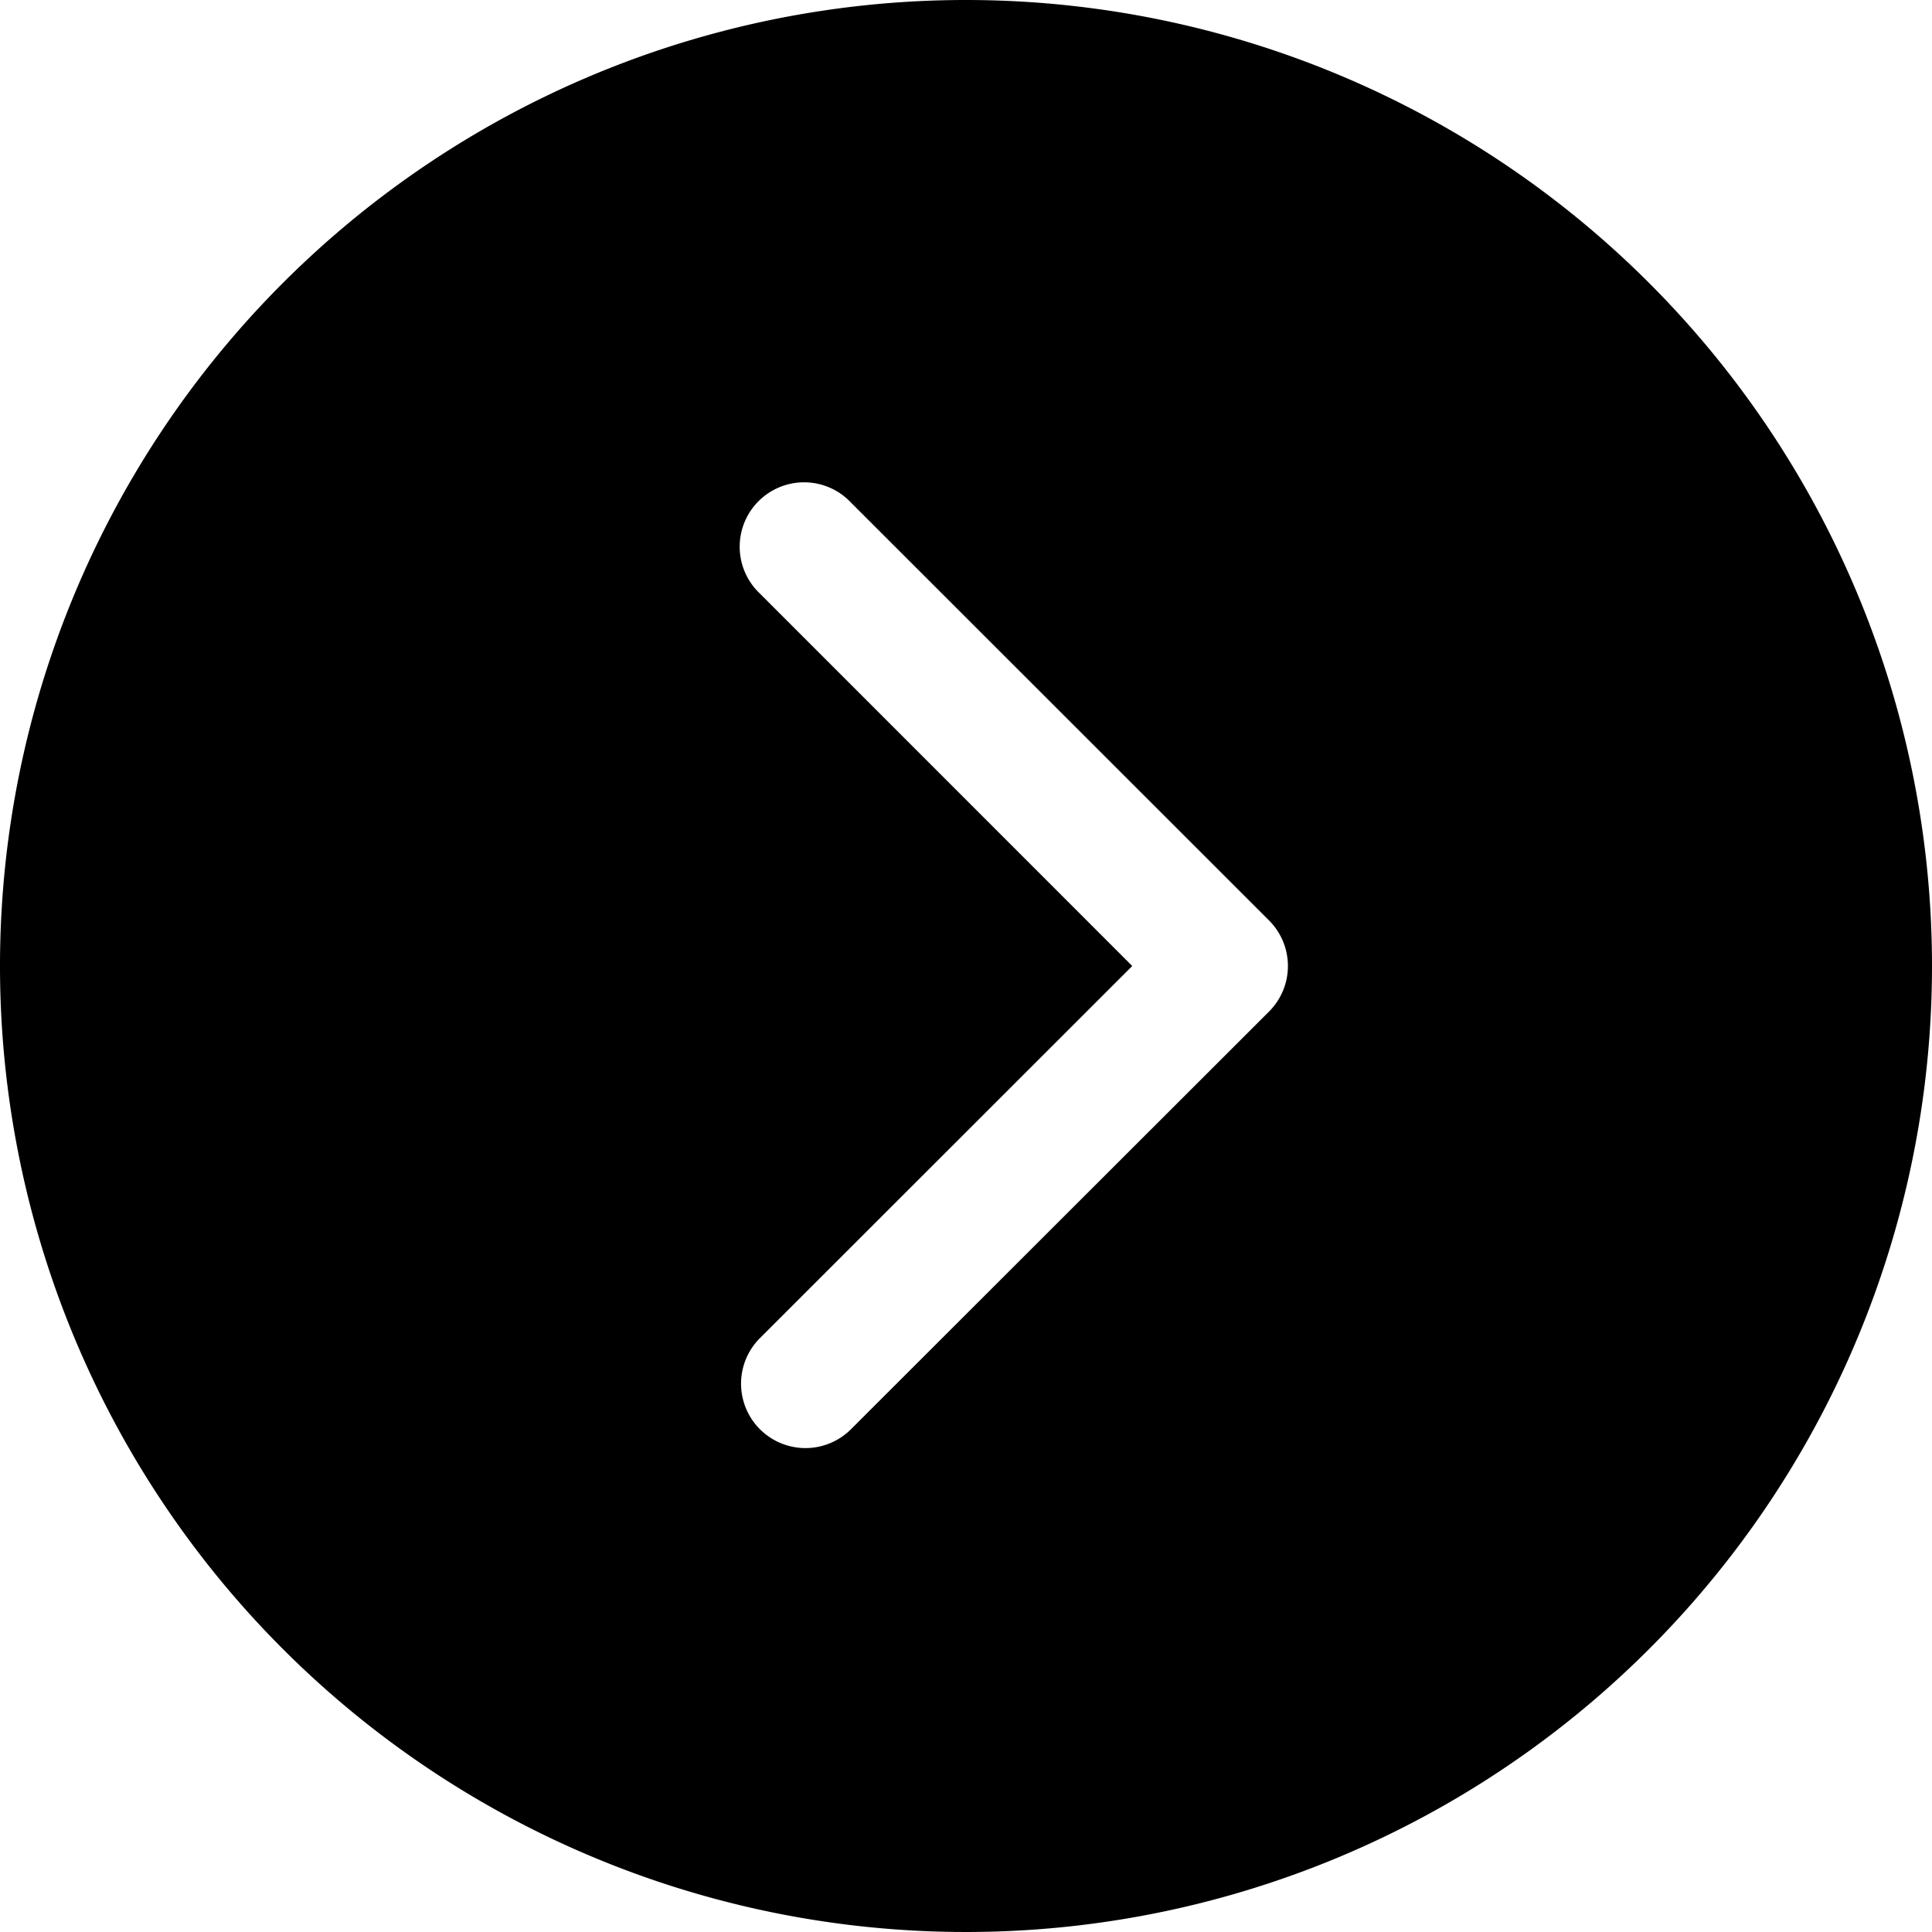 <svg xmlns="http://www.w3.org/2000/svg" xmlns:xlink="http://www.w3.org/1999/xlink" width="21" height="21" viewBox="0 0 21 21">
  <defs>
    <style>
      .cls-1 {
        fill-rule: evenodd;
        filter: url(#filter);
      }
    </style>
    <filter id="filter" x="0" y="0" width="21" height="21" filterUnits="userSpaceOnUse">
      <feFlood result="flood" flood-color="#c7b299"/>
      <feComposite result="composite" operator="in" in2="SourceGraphic"/>
      <feBlend result="blend" in2="SourceGraphic"/>
    </filter>
  </defs>
  <path id="_01" data-name="01" class="cls-1" d="M10.5,0A10.5,10.5,0,1,0,21,10.5,10.5,10.5,0,0,0,10.5,0Zm3.289,11L9.25,15.535a0.7,0.7,0,0,1-.99-0.99L12.307,10.5,8.26,6.452a0.7,0.7,0,1,1,.99-0.989L13.789,10A0.7,0.7,0,0,1,13.789,11Z"/>
</svg>
